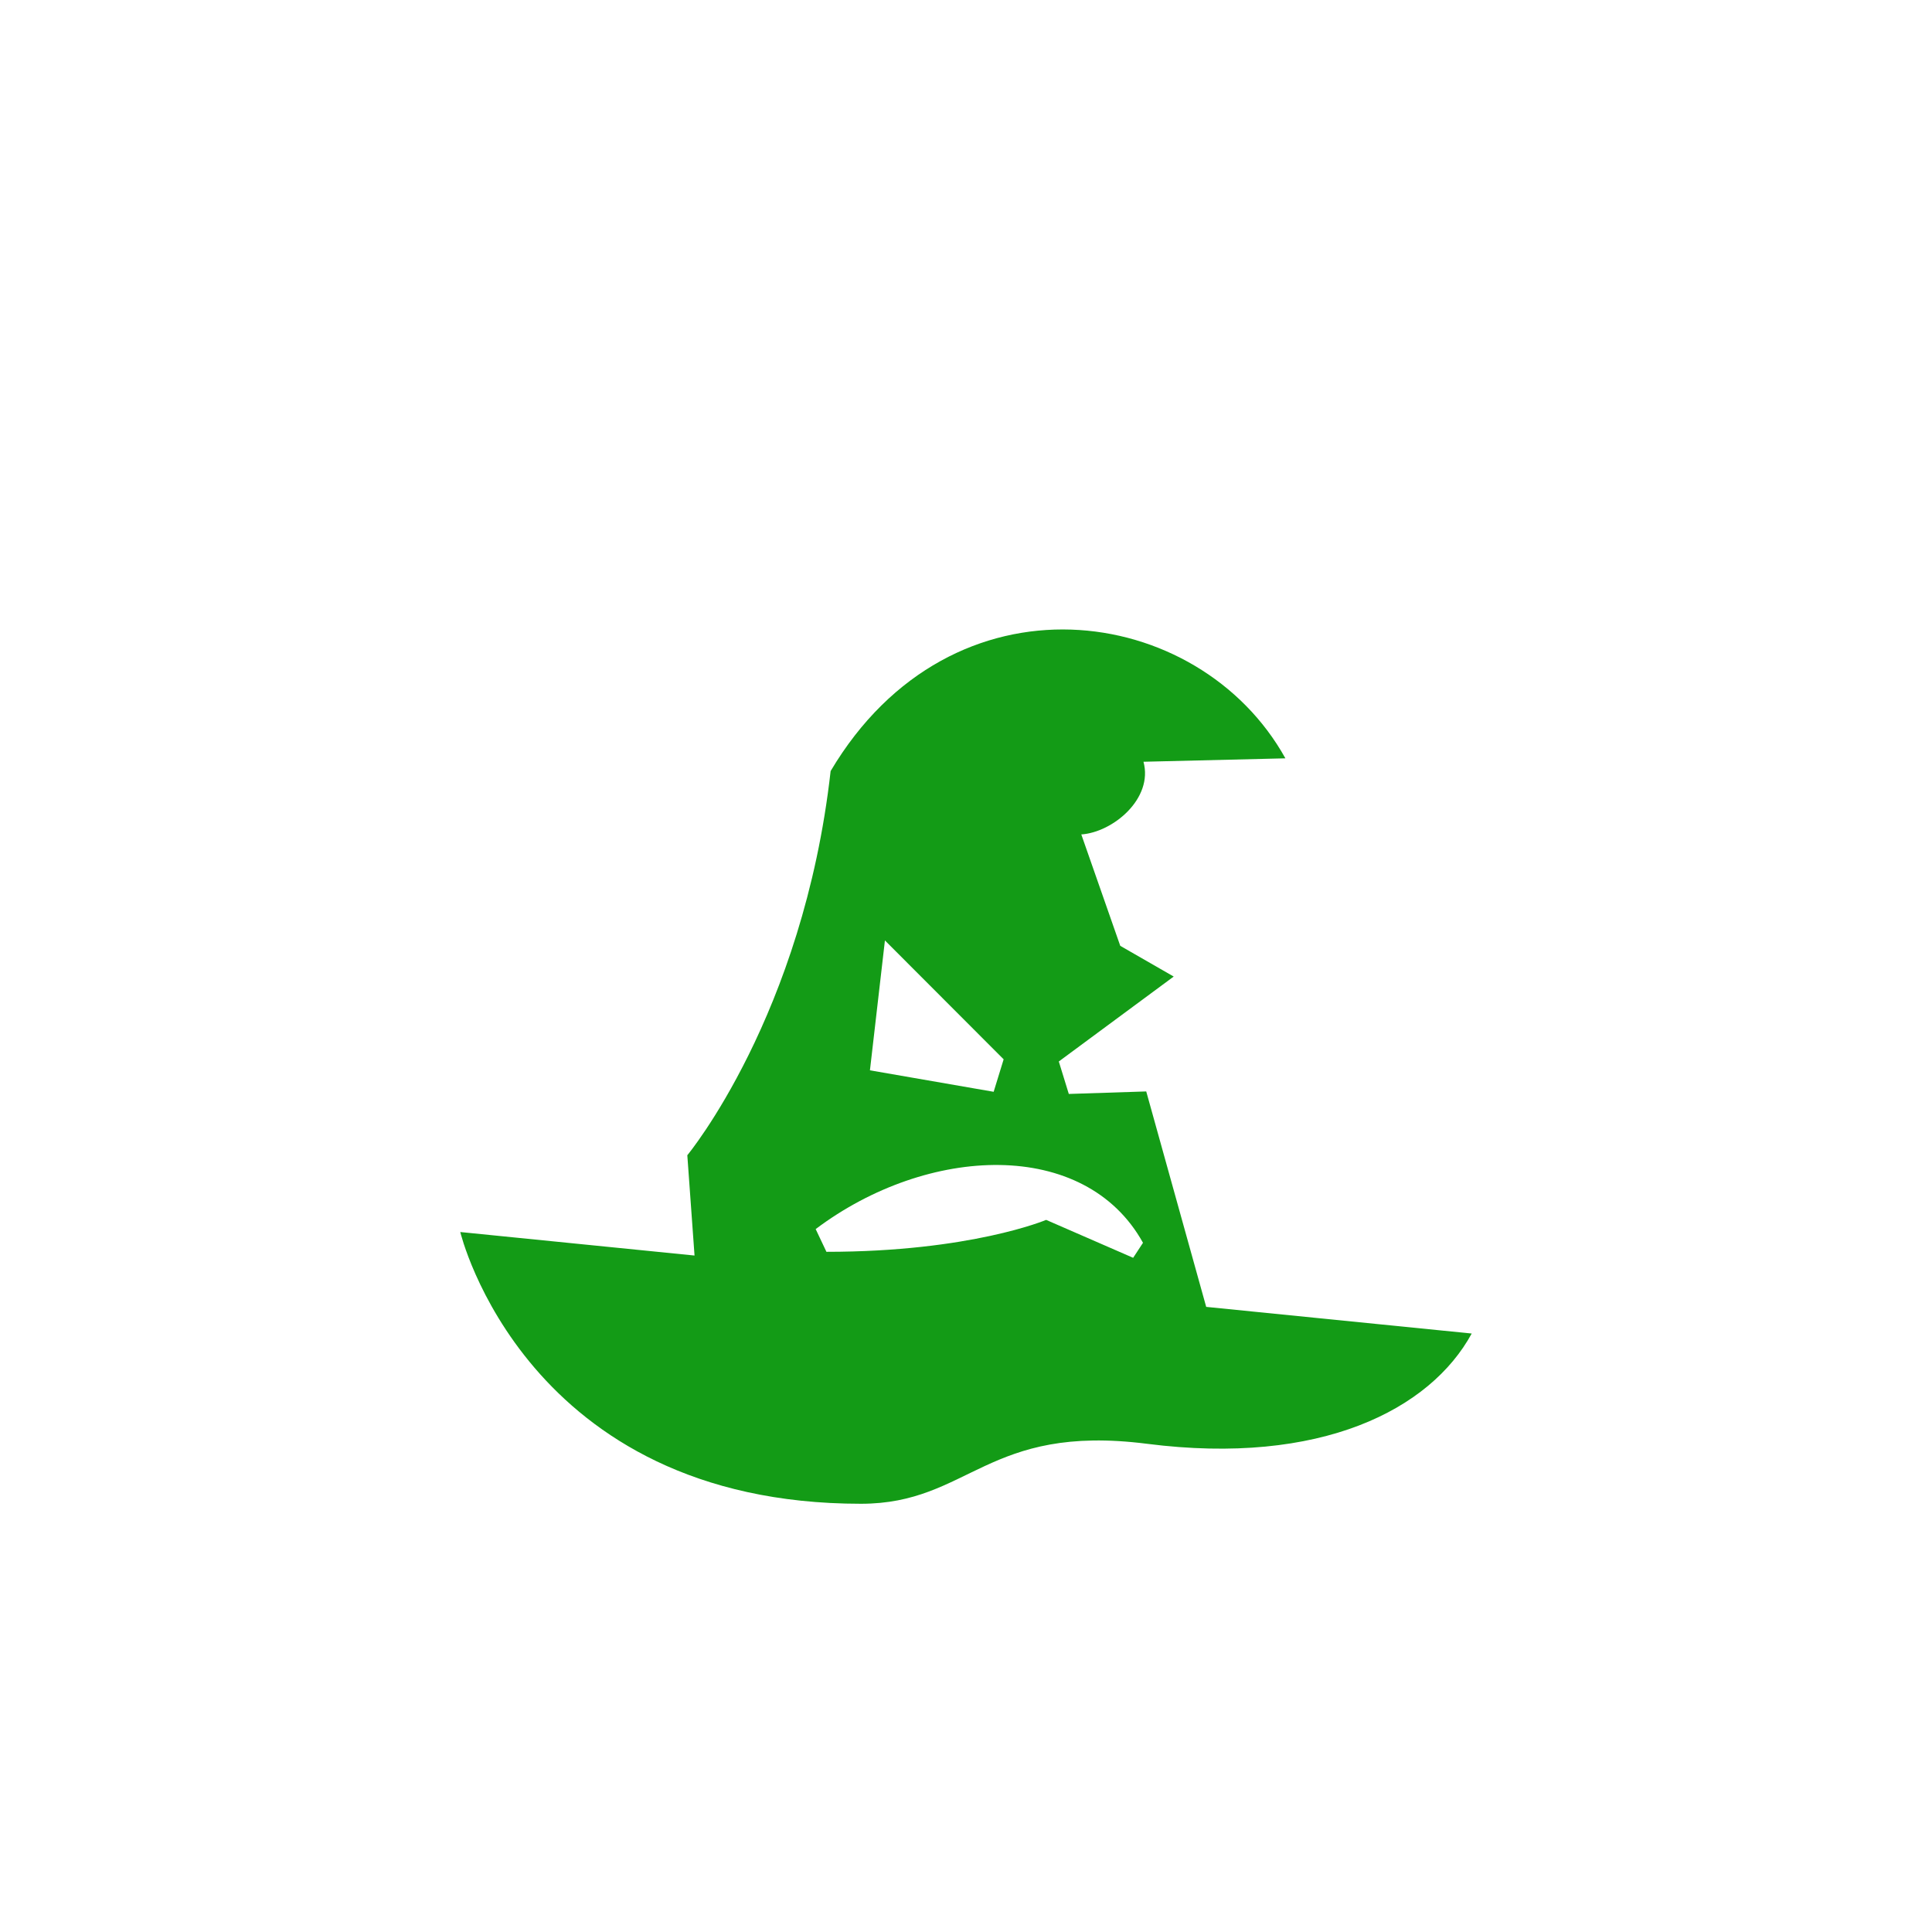 <?xml version="1.0" encoding="utf-8"?><!-- Uploaded to: SVG Repo, www.svgrepo.com, Generator: SVG Repo Mixer Tools -->
<svg width="800px" height="800px" viewBox="-20 0 190 190" fill="none" xmlns="http://www.w3.org/2000/svg">
    <path fill-rule="evenodd" clip-rule="evenodd" d="M92.725 107.336L98.622 128.523L124.734 131.144C120.657 138.621 109.887 144.167 92.81 141.989C77.024 139.976 75.36 147.886 64.669 147.886C31.633 147.886 25.265 121.162 25.265 121.162L48.303 123.474L47.593 113.611C47.593 113.611 58.983 99.869 61.687 75.829C73.619 55.725 97.903 59.252 106.41 74.577L92.454 74.914C93.436 78.524 89.467 81.844 86.339 82.062L90.17 93.017L95.427 96.038L84.127 104.39L85.11 107.583L92.725 107.336ZM67.027 92.486L65.553 105.259L77.72 107.371L78.702 104.178L67.027 92.486ZM60.216 120.873L61.275 123.108C75.458 123.108 82.881 119.968 82.881 119.968L91.439 123.697L92.406 122.221C86.693 111.924 71.258 112.566 60.216 120.873Z" fill="#139b16"/>
</svg>